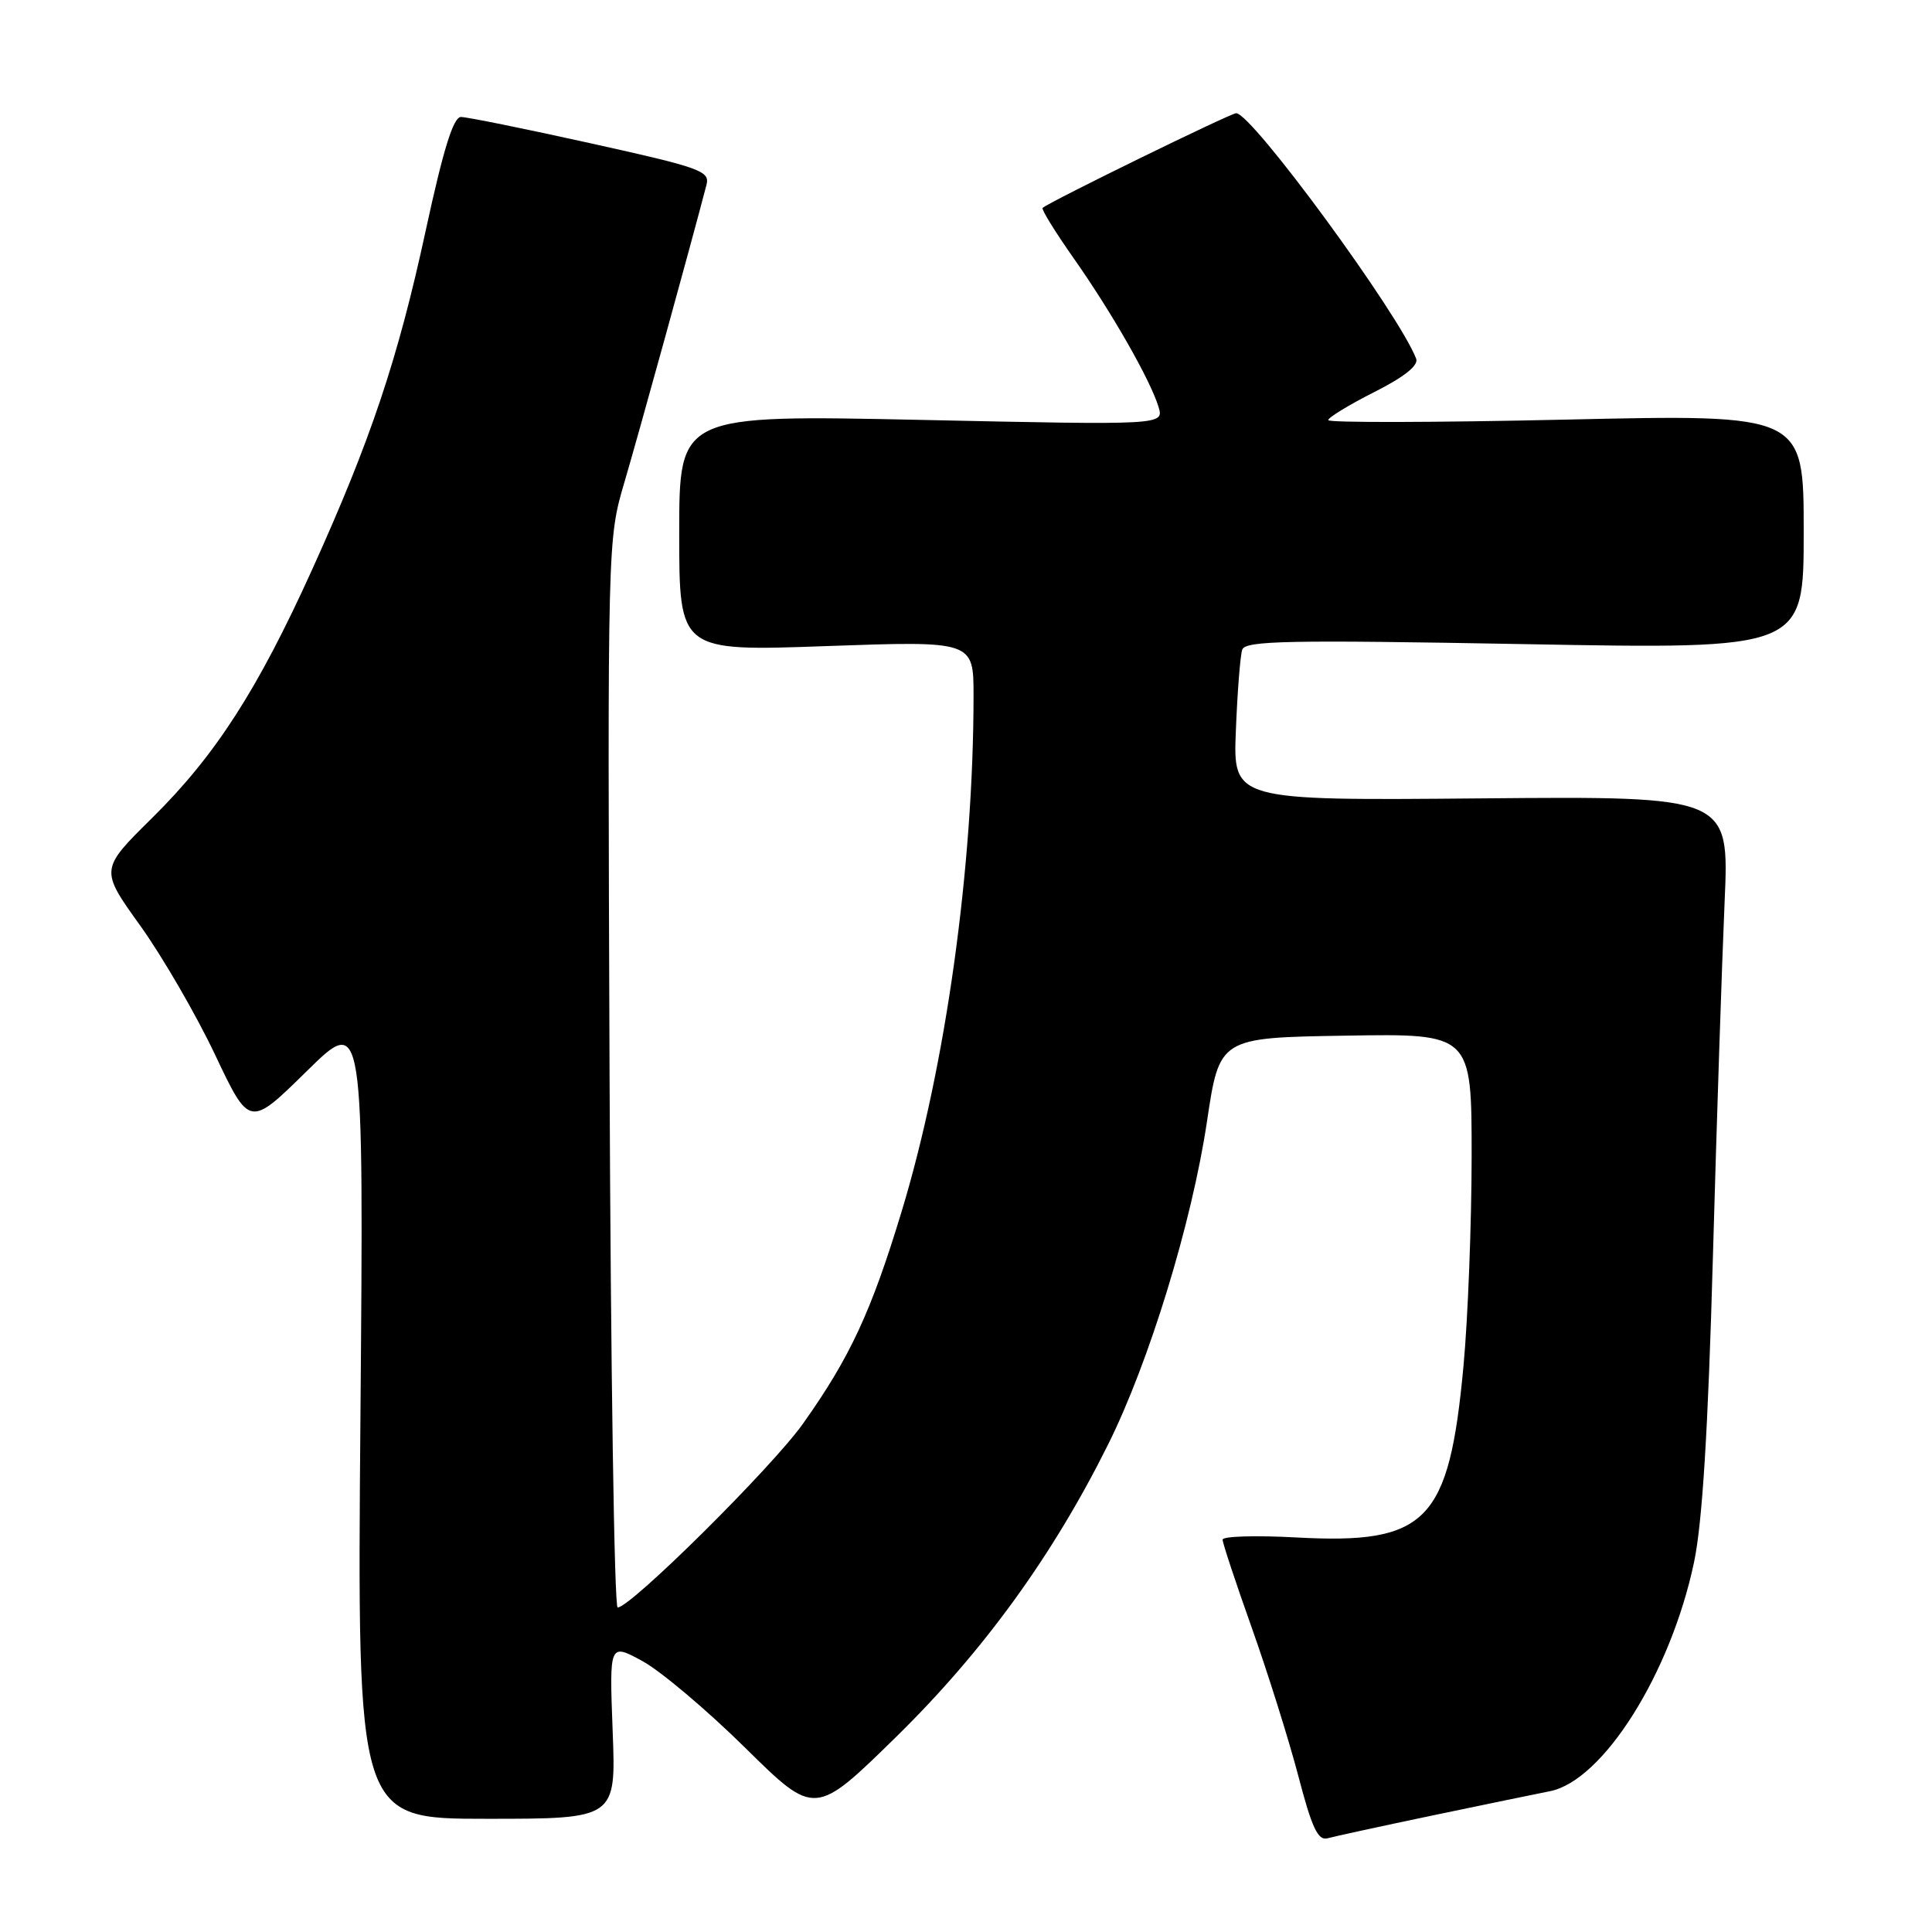 <?xml version="1.0" encoding="UTF-8" standalone="no"?>
<!DOCTYPE svg PUBLIC "-//W3C//DTD SVG 1.1//EN" "http://www.w3.org/Graphics/SVG/1.1/DTD/svg11.dtd" >
<svg xmlns="http://www.w3.org/2000/svg" xmlns:xlink="http://www.w3.org/1999/xlink" version="1.1" viewBox="0 0 256 256">
 <g >
 <path fill="currentColor"
d=" M 190.00 240.52 C 196.88 239.08 203.78 237.66 205.35 237.35 C 212.40 235.98 221.37 221.73 224.47 207.00 C 225.57 201.77 226.33 189.52 226.97 166.50 C 227.48 148.35 228.18 127.20 228.52 119.50 C 229.14 105.50 229.14 105.50 196.26 105.79 C 163.38 106.08 163.38 106.08 163.76 96.79 C 163.96 91.68 164.34 86.87 164.60 86.09 C 164.99 84.89 170.66 84.78 202.03 85.35 C 239.00 86.03 239.00 86.03 239.00 70.46 C 239.00 54.89 239.00 54.89 207.50 55.60 C 190.18 55.99 176.00 56.02 176.00 55.67 C 176.00 55.32 178.74 53.65 182.08 51.96 C 186.07 49.95 187.99 48.42 187.65 47.53 C 185.36 41.57 165.88 15.00 163.80 15.00 C 163.06 15.00 139.01 26.76 138.15 27.55 C 137.96 27.72 139.80 30.71 142.24 34.18 C 147.31 41.38 152.43 50.36 153.51 53.91 C 154.24 56.33 154.24 56.33 122.12 55.64 C 90.00 54.96 90.00 54.96 90.00 70.63 C 90.00 86.31 90.00 86.31 109.50 85.61 C 129.00 84.92 129.00 84.92 129.00 92.21 C 128.99 114.89 125.32 141.25 119.47 160.53 C 115.45 173.79 112.63 179.87 106.41 188.63 C 102.32 194.41 83.57 213.00 81.84 213.00 C 81.40 213.00 80.92 181.16 80.77 142.25 C 80.50 71.50 80.50 71.50 82.75 63.86 C 84.59 57.62 91.49 32.64 93.61 24.50 C 94.09 22.66 92.86 22.22 78.32 19.00 C 69.62 17.07 61.86 15.50 61.08 15.50 C 60.07 15.50 58.75 19.75 56.42 30.50 C 52.73 47.57 49.12 58.34 41.36 75.47 C 34.13 91.43 28.54 100.10 20.18 108.36 C 13.24 115.21 13.24 115.21 18.58 122.65 C 21.52 126.75 25.98 134.44 28.49 139.74 C 33.06 149.39 33.06 149.39 40.63 141.95 C 48.20 134.50 48.20 134.50 47.76 187.75 C 47.32 241.00 47.32 241.00 64.48 241.00 C 81.63 241.00 81.63 241.00 81.18 229.36 C 80.74 217.72 80.74 217.72 85.12 220.10 C 87.53 221.41 93.66 226.58 98.74 231.59 C 107.98 240.70 107.98 240.70 118.79 230.10 C 130.31 218.80 139.50 206.12 146.80 191.46 C 152.27 180.50 157.93 162.00 159.93 148.61 C 161.59 137.50 161.59 137.50 178.29 137.23 C 195.00 136.95 195.00 136.95 195.00 153.23 C 194.99 162.18 194.51 174.68 193.92 181.00 C 192.00 201.68 189.09 204.66 171.75 203.72 C 166.39 203.43 162.00 203.56 162.00 204.01 C 162.00 204.46 163.74 209.71 165.86 215.67 C 167.98 221.63 170.75 230.45 172.02 235.27 C 173.83 242.21 174.64 243.94 175.91 243.58 C 176.78 243.34 183.12 241.96 190.00 240.52 Z "/>
</g>
</svg>